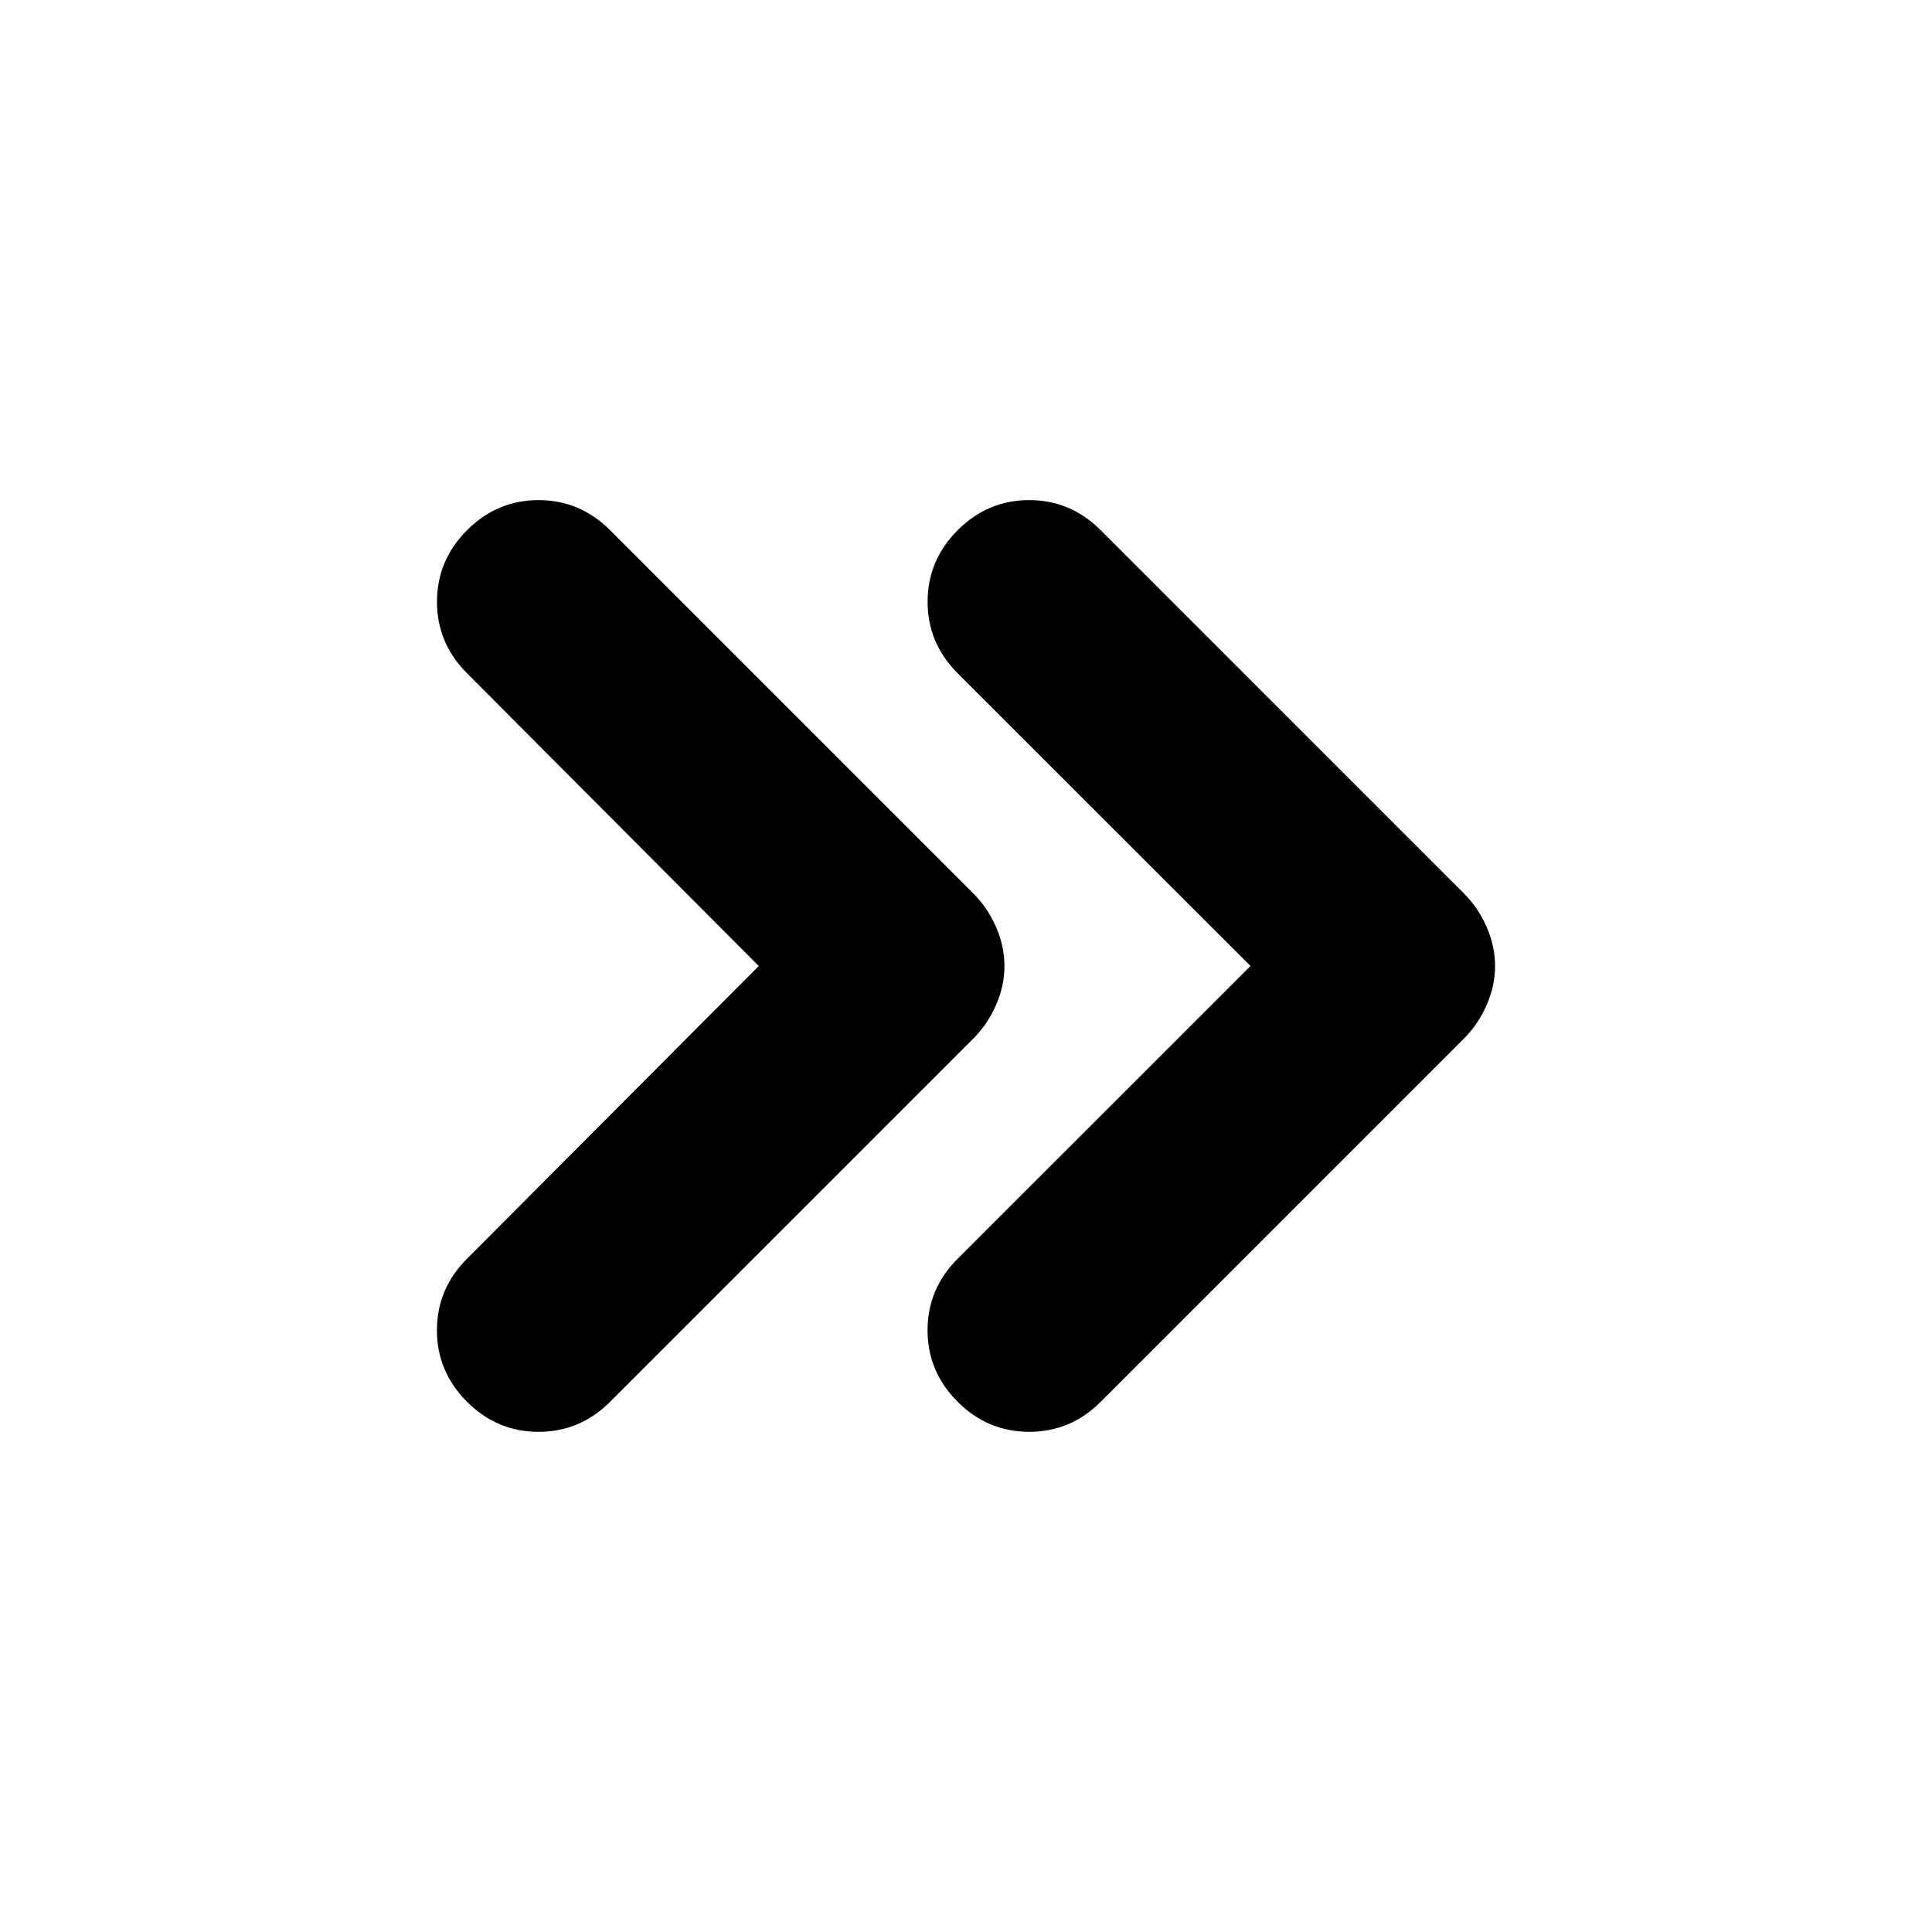 <svg xmlns="http://www.w3.org/2000/svg" height="24" viewBox="0 -960 960 960" width="24"><path d="M377.02-480 232.06-625.46q-14.95-14.95-14.92-35.57.03-20.62 14.92-35.51 14.96-14.96 35.55-14.96 20.59 0 35.54 14.96l180.44 180.43q7.19 7.2 11.36 16.77 4.16 9.58 4.16 19.34t-4.16 19.34q-4.17 9.57-11.36 16.77L303.15-263.46q-14.95 14.96-35.57 14.93-20.62-.03-35.52-14.93-14.95-14.95-14.95-35.54t14.95-35.54L377.02-480Zm244.35 0L475.85-625.46q-14.96-14.95-14.93-35.57.04-20.62 14.93-35.51 14.95-14.96 35.54-14.96t35.55 14.96l180.43 180.43q7.2 7.2 11.36 16.77 4.16 9.58 4.16 19.34t-4.16 19.34q-4.16 9.57-11.36 16.77L546.94-263.46q-14.96 14.96-35.58 14.93-20.62-.03-35.51-14.93-14.96-14.95-14.96-35.54t14.96-35.54L621.37-480Z"/></svg>